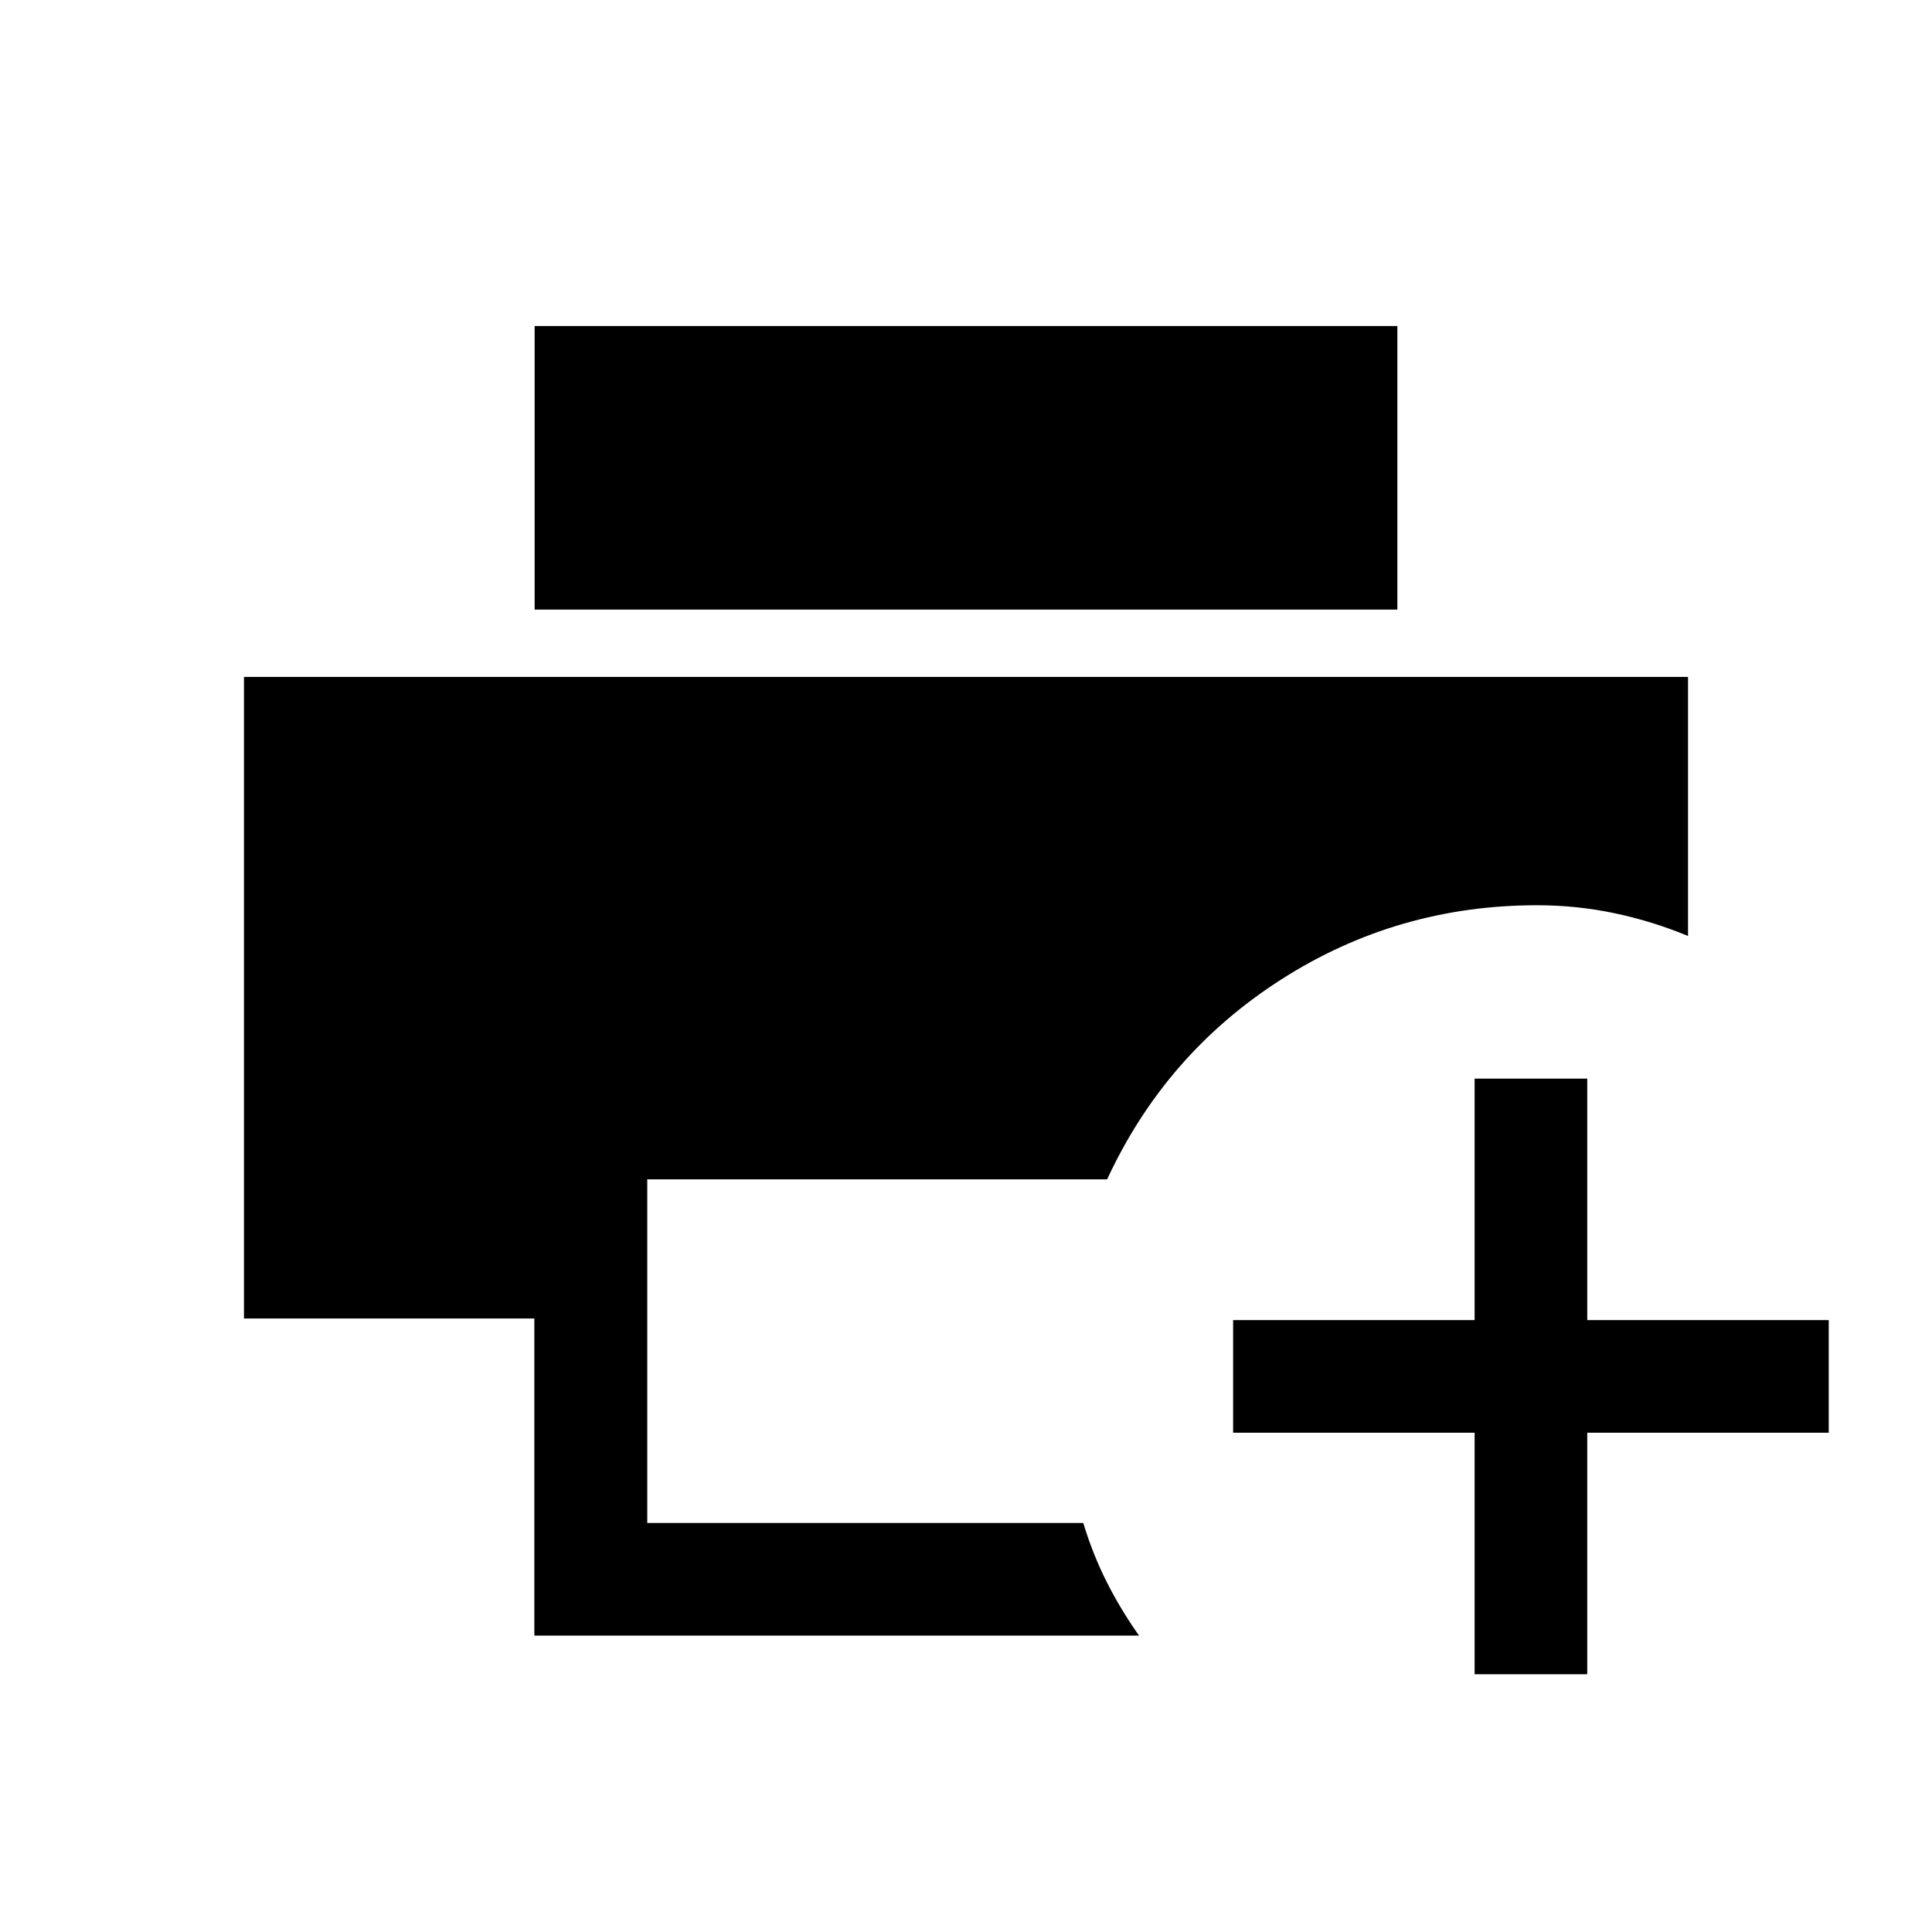 <svg xmlns="http://www.w3.org/2000/svg" height="24" viewBox="0 -960 960 960" width="24"><path d="M265.52-147.27v-157.58H121.23v-318.8h717.54v128.73q-17.71-7.35-36.53-11.31-18.82-3.96-38.47-3.96-69.46 0-127.08 36.84-57.61 36.85-86.56 99.35H321.62v170.77h216.65q4.7 15.51 11.66 29.32 6.96 13.8 16.07 26.64H265.52Zm.14-509.84V-798h428.68v140.89H265.66Zm467.07 529.03v-120h-120v-55.96h120v-120h55.96v120h120v55.96h-120v120h-55.96Z"/></svg>